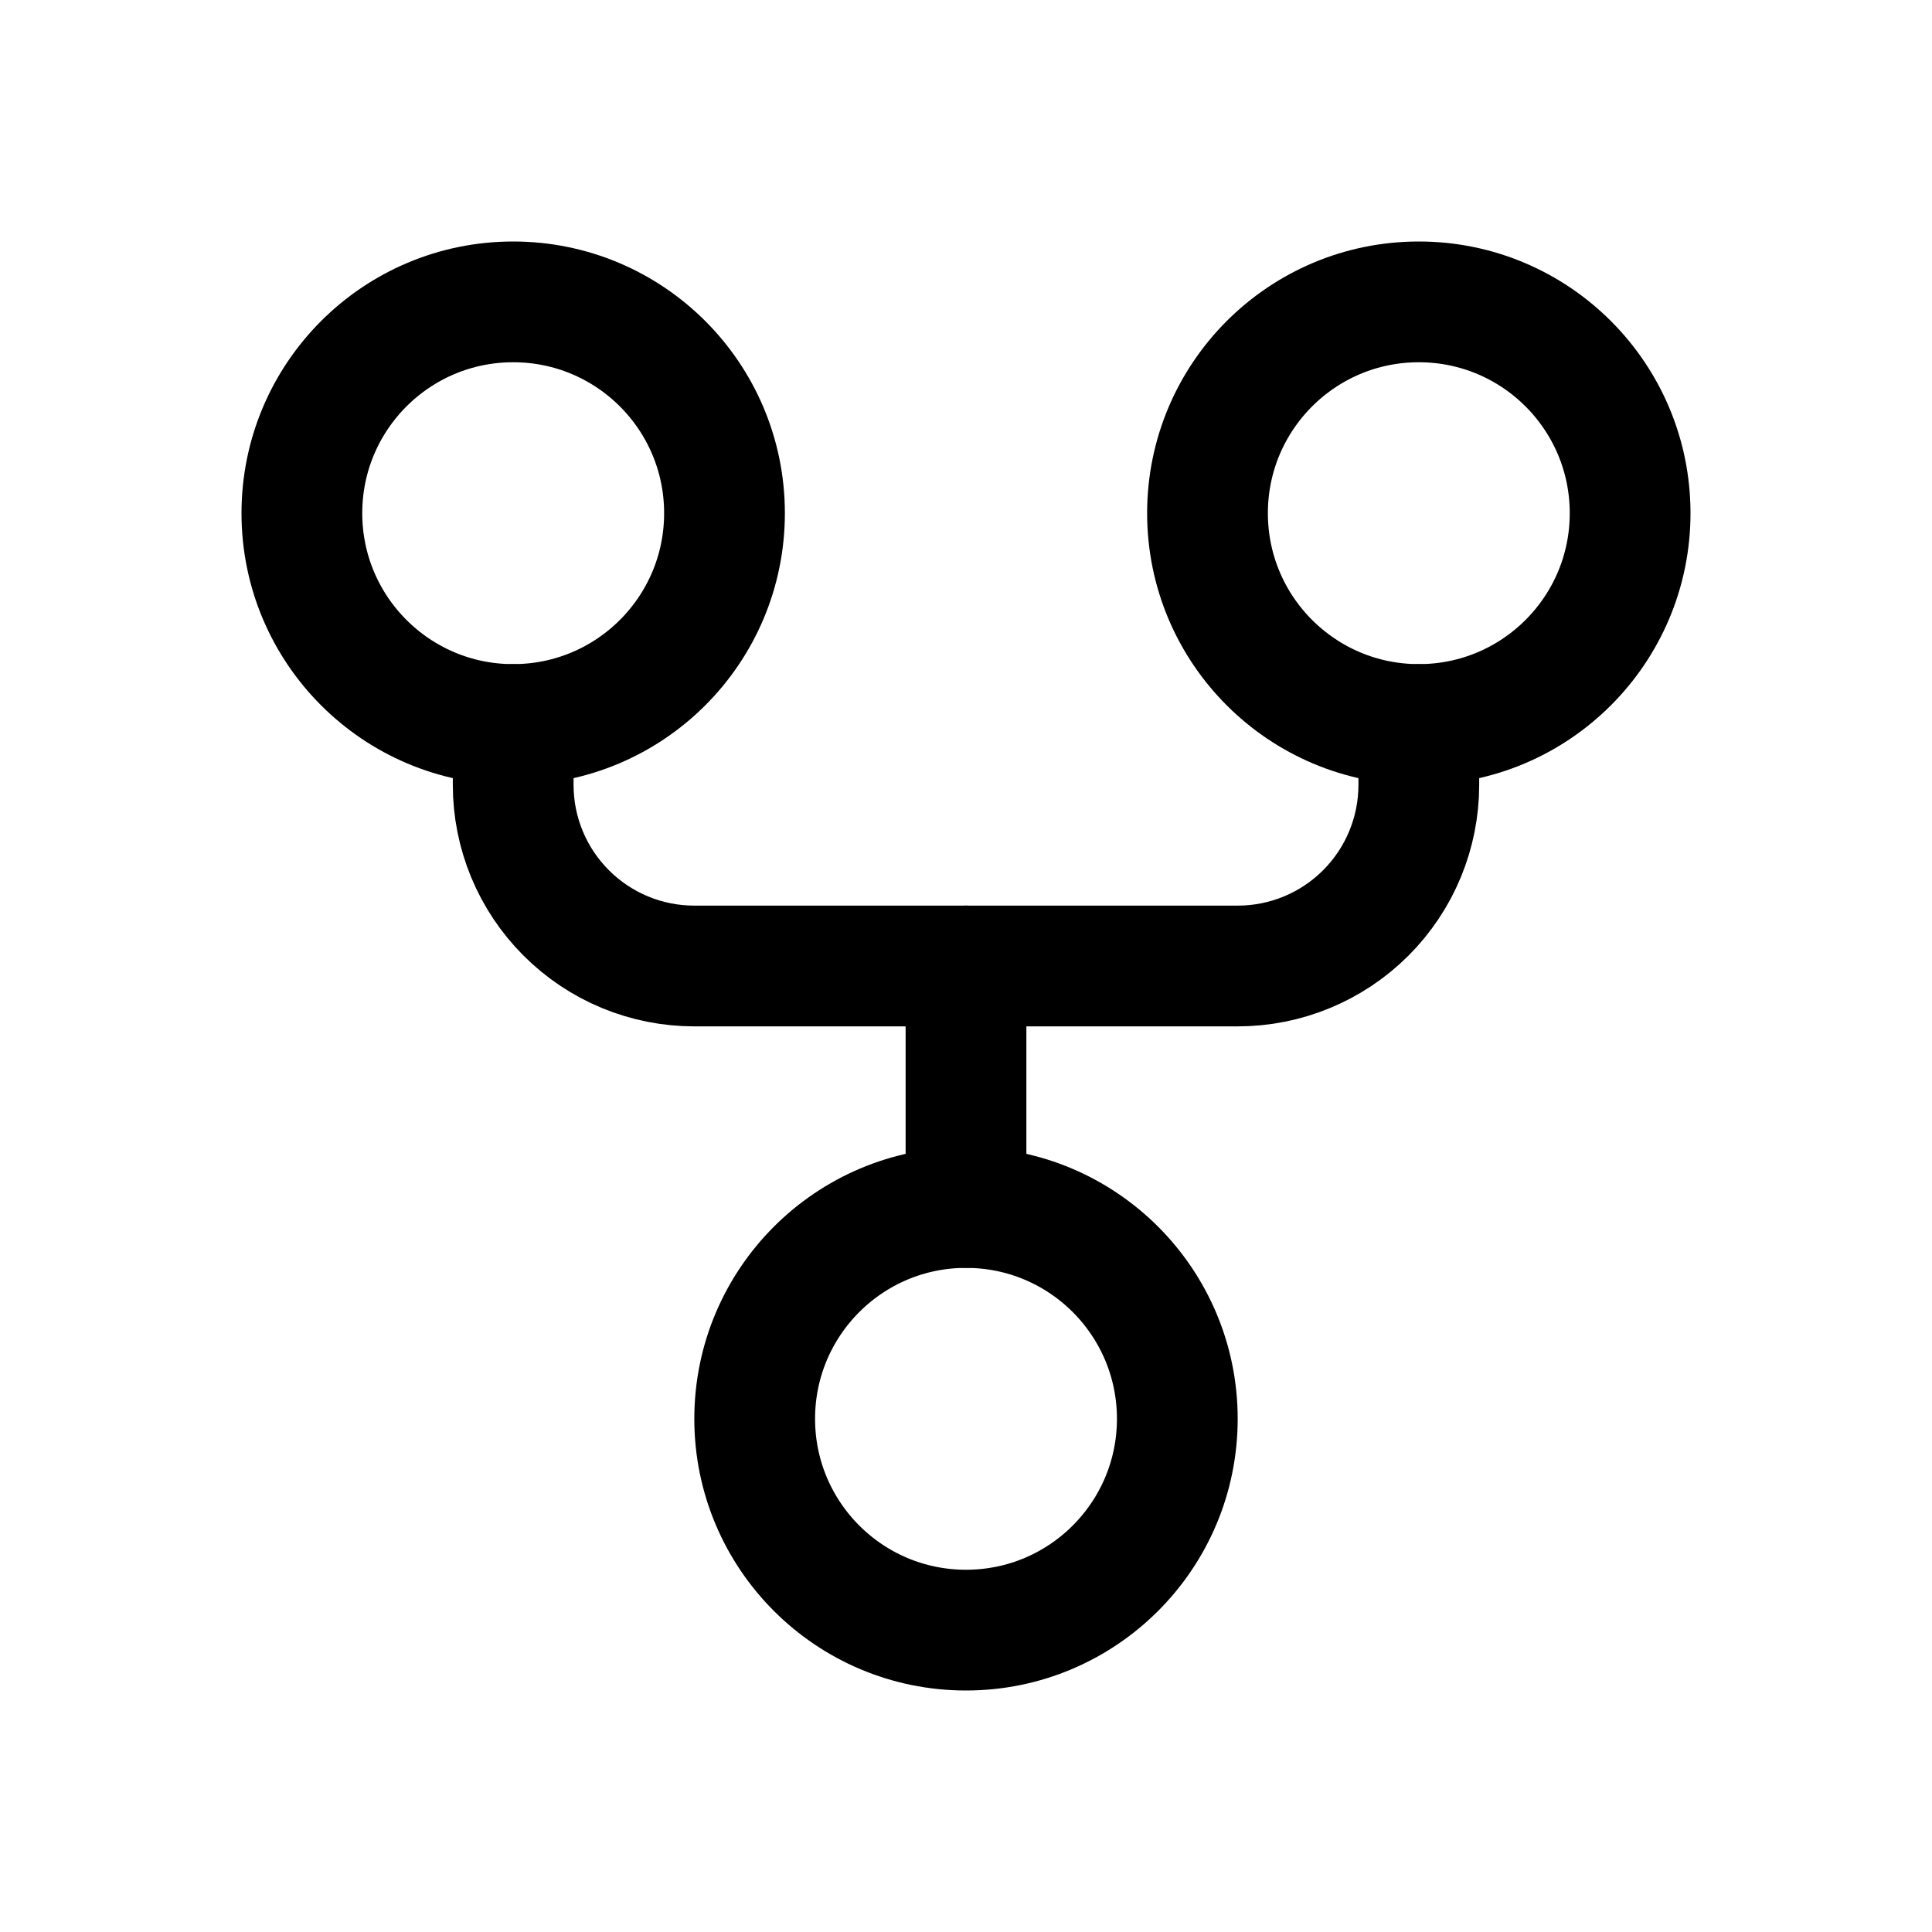<svg width="24" height="24" viewBox="0 0 24 24" fill="none" xmlns="http://www.w3.org/2000/svg">
<path d="M12 20.25C13.45 20.25 14.625 19.075 14.625 17.625C14.625 16.175 13.45 15 12 15C10.55 15 9.375 16.175 9.375 17.625C9.375 19.075 10.55 20.25 12 20.25Z" stroke="black" stroke-width="1.5" stroke-linecap="round" stroke-linejoin="round"/>
<path d="M17.625 9C19.075 9 20.25 7.825 20.25 6.375C20.25 4.925 19.075 3.75 17.625 3.75C16.175 3.75 15 4.925 15 6.375C15 7.825 16.175 9 17.625 9Z" stroke="black" stroke-width="1.5" stroke-linecap="round" stroke-linejoin="round"/>
<path d="M6.375 9C7.825 9 9 7.825 9 6.375C9 4.925 7.825 3.75 6.375 3.75C4.925 3.75 3.75 4.925 3.75 6.375C3.75 7.825 4.925 9 6.375 9Z" stroke="black" stroke-width="1.5" stroke-linecap="round" stroke-linejoin="round"/>
<path d="M6.375 9V9.75C6.375 10.046 6.433 10.338 6.546 10.611C6.659 10.884 6.825 11.132 7.034 11.341C7.243 11.55 7.491 11.716 7.764 11.829C8.037 11.942 8.33 12 8.625 12L15.375 12C15.972 12 16.544 11.763 16.966 11.341C17.388 10.919 17.625 10.347 17.625 9.75V9" stroke="black" stroke-width="1.5" stroke-linecap="round" stroke-linejoin="round"/>
<path d="M12 12L12 15" stroke="black" stroke-width="1.5" stroke-linecap="round" stroke-linejoin="round"/>
</svg>
